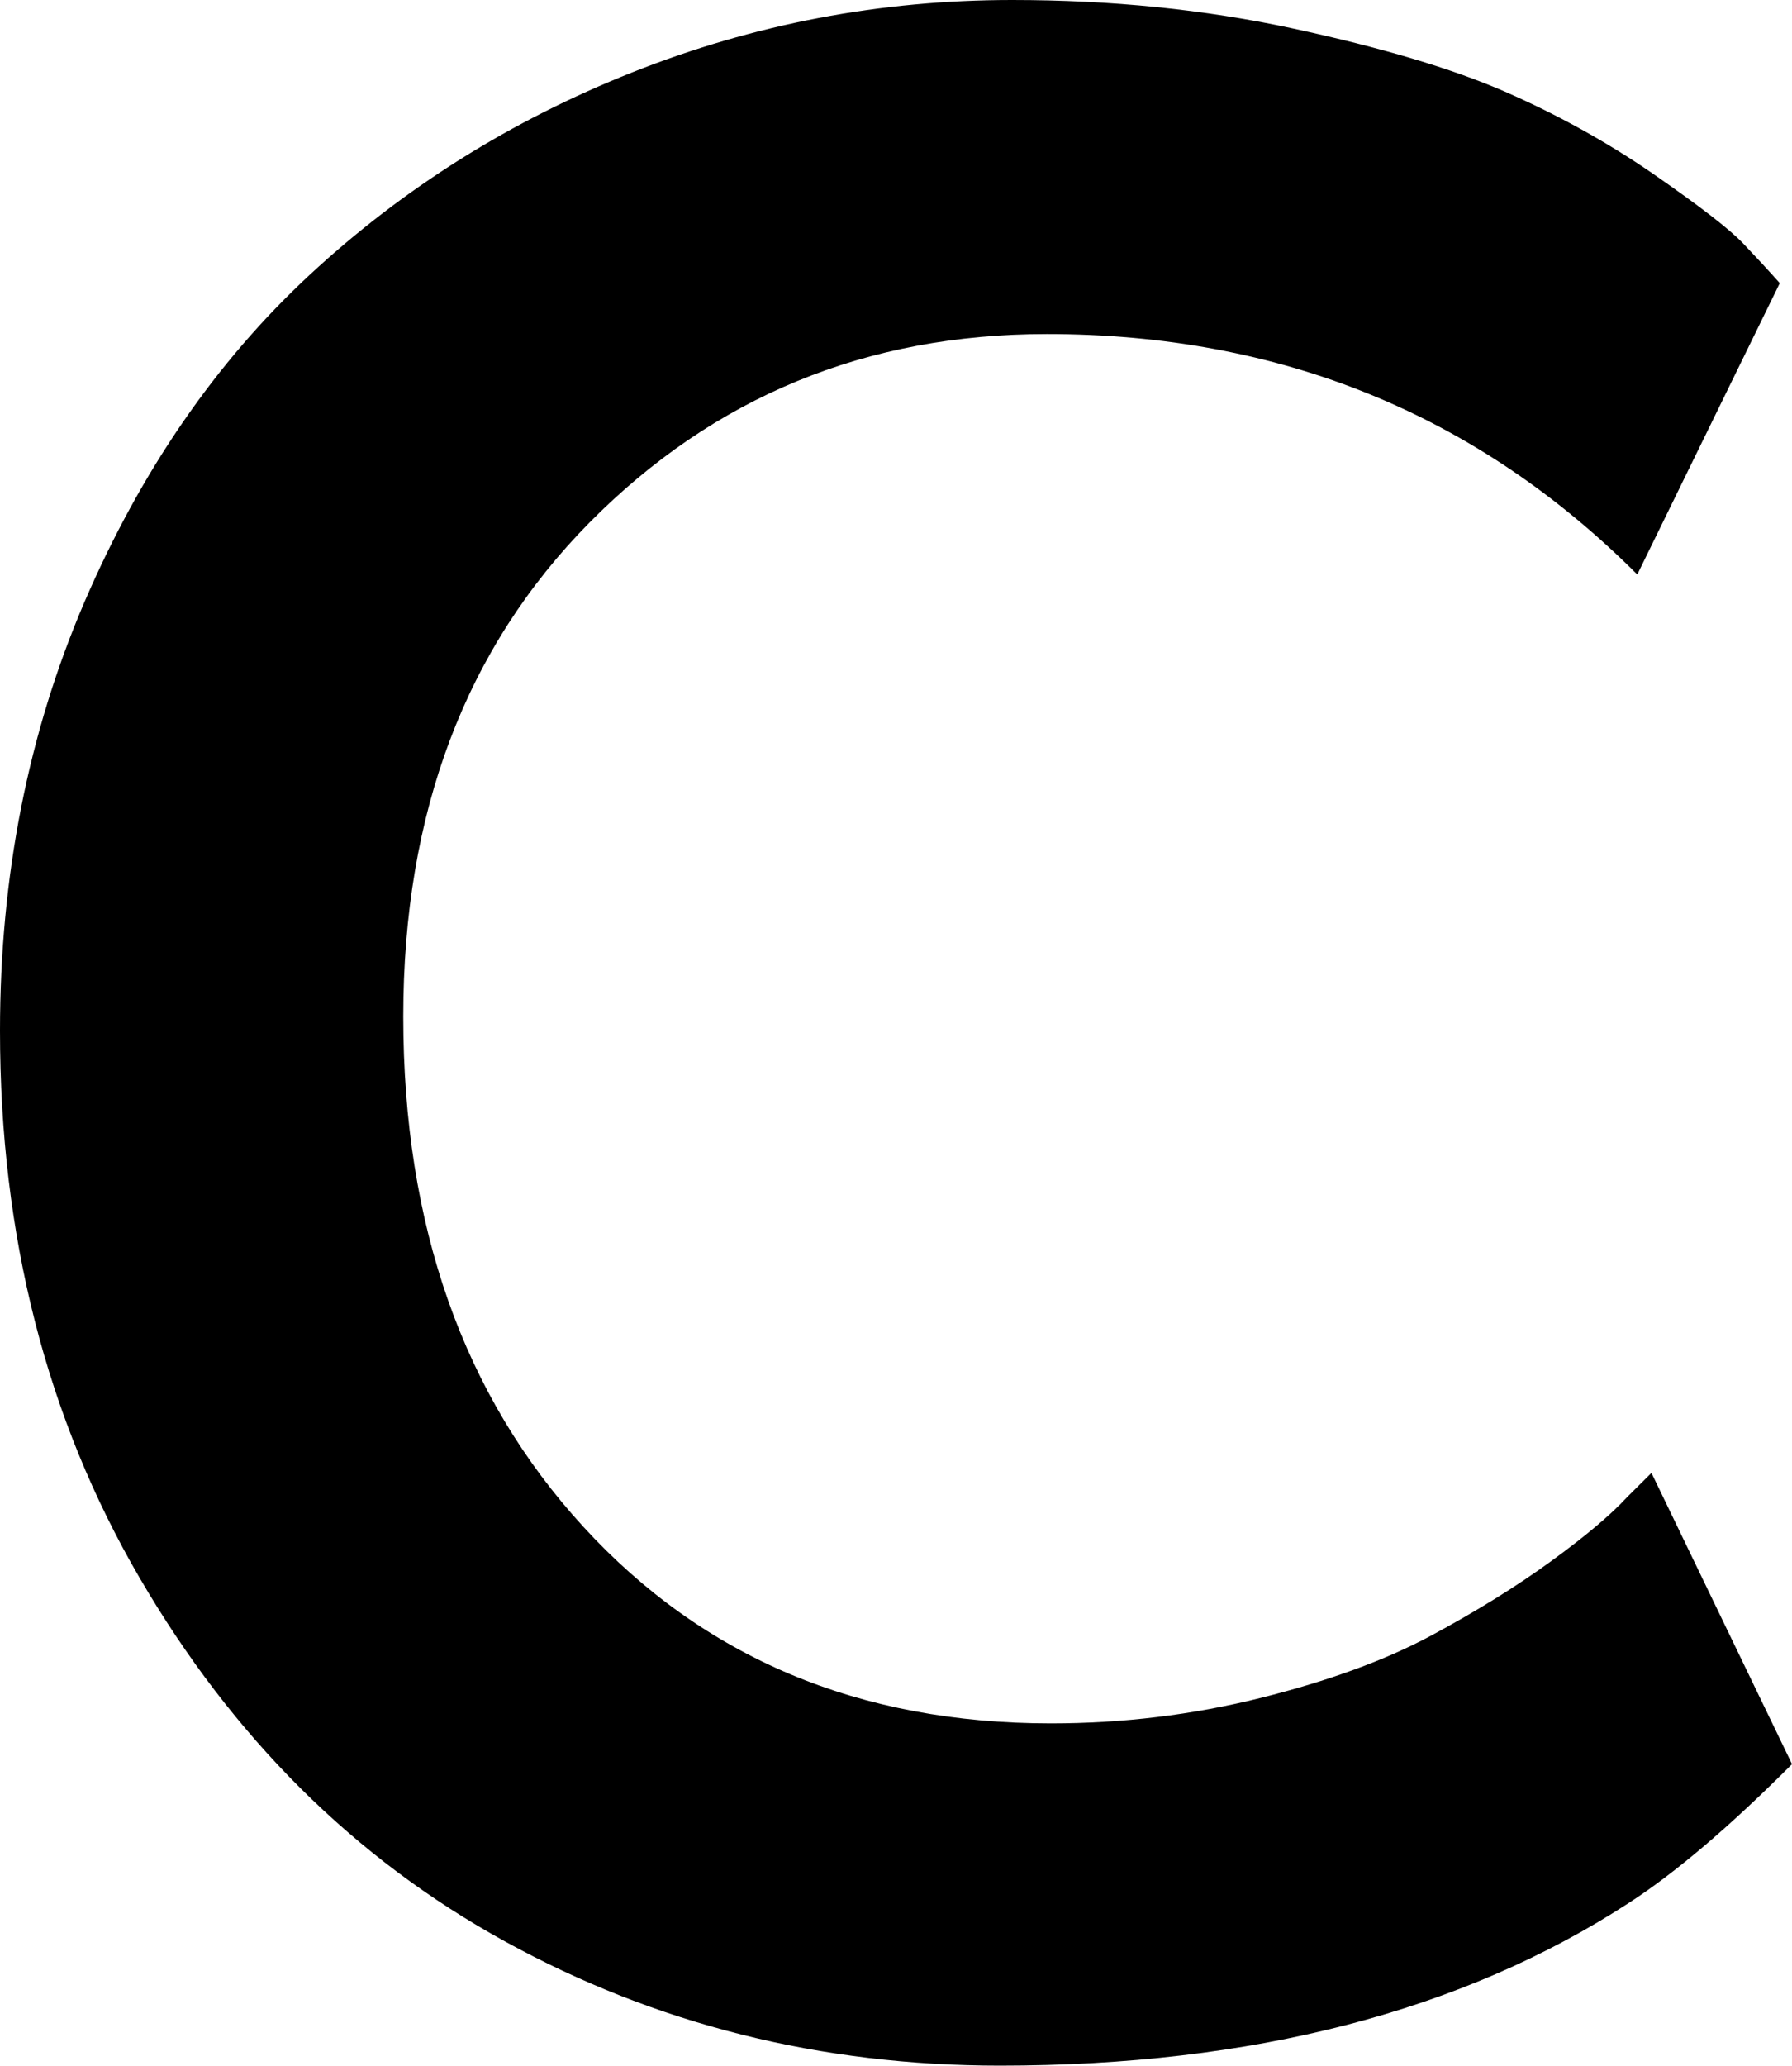 <svg width="12.891" height="14.854" viewBox="1.025 -29.37 12.891 14.854" xmlns="http://www.w3.org/2000/svg"><path d="M1.025 -21.958C1.025 -23.071 1.228 -24.099 1.633 -25.042C2.039 -25.984 2.578 -26.768 3.252 -27.393C3.926 -28.018 4.7 -28.503 5.574 -28.85C6.448 -29.197 7.358 -29.37 8.306 -29.37C9.019 -29.37 9.692 -29.302 10.327 -29.165C10.962 -29.028 11.47 -28.877 11.851 -28.711C12.231 -28.545 12.588 -28.347 12.92 -28.118C13.252 -27.888 13.467 -27.722 13.564 -27.62C13.662 -27.517 13.75 -27.422 13.828 -27.334L12.803 -25.239C11.65 -26.392 10.234 -26.968 8.555 -26.968C7.256 -26.968 6.16 -26.516 5.266 -25.613C4.373 -24.709 3.926 -23.525 3.926 -22.061C3.926 -20.557 4.358 -19.333 5.222 -18.391C6.086 -17.449 7.207 -16.978 8.584 -16.978C9.102 -16.978 9.604 -17.039 10.093 -17.161C10.581 -17.283 10.989 -17.432 11.316 -17.607C11.643 -17.783 11.931 -17.961 12.18 -18.142C12.429 -18.323 12.612 -18.477 12.729 -18.604L12.905 -18.779L13.916 -16.685C13.467 -16.235 13.076 -15.903 12.744 -15.688C11.543 -14.907 10.034 -14.517 8.218 -14.517C6.929 -14.517 5.742 -14.814 4.658 -15.41C3.574 -16.006 2.698 -16.877 2.029 -18.025C1.36 -19.172 1.025 -20.483 1.025 -21.958ZM1.025 -21.958"></path></svg>